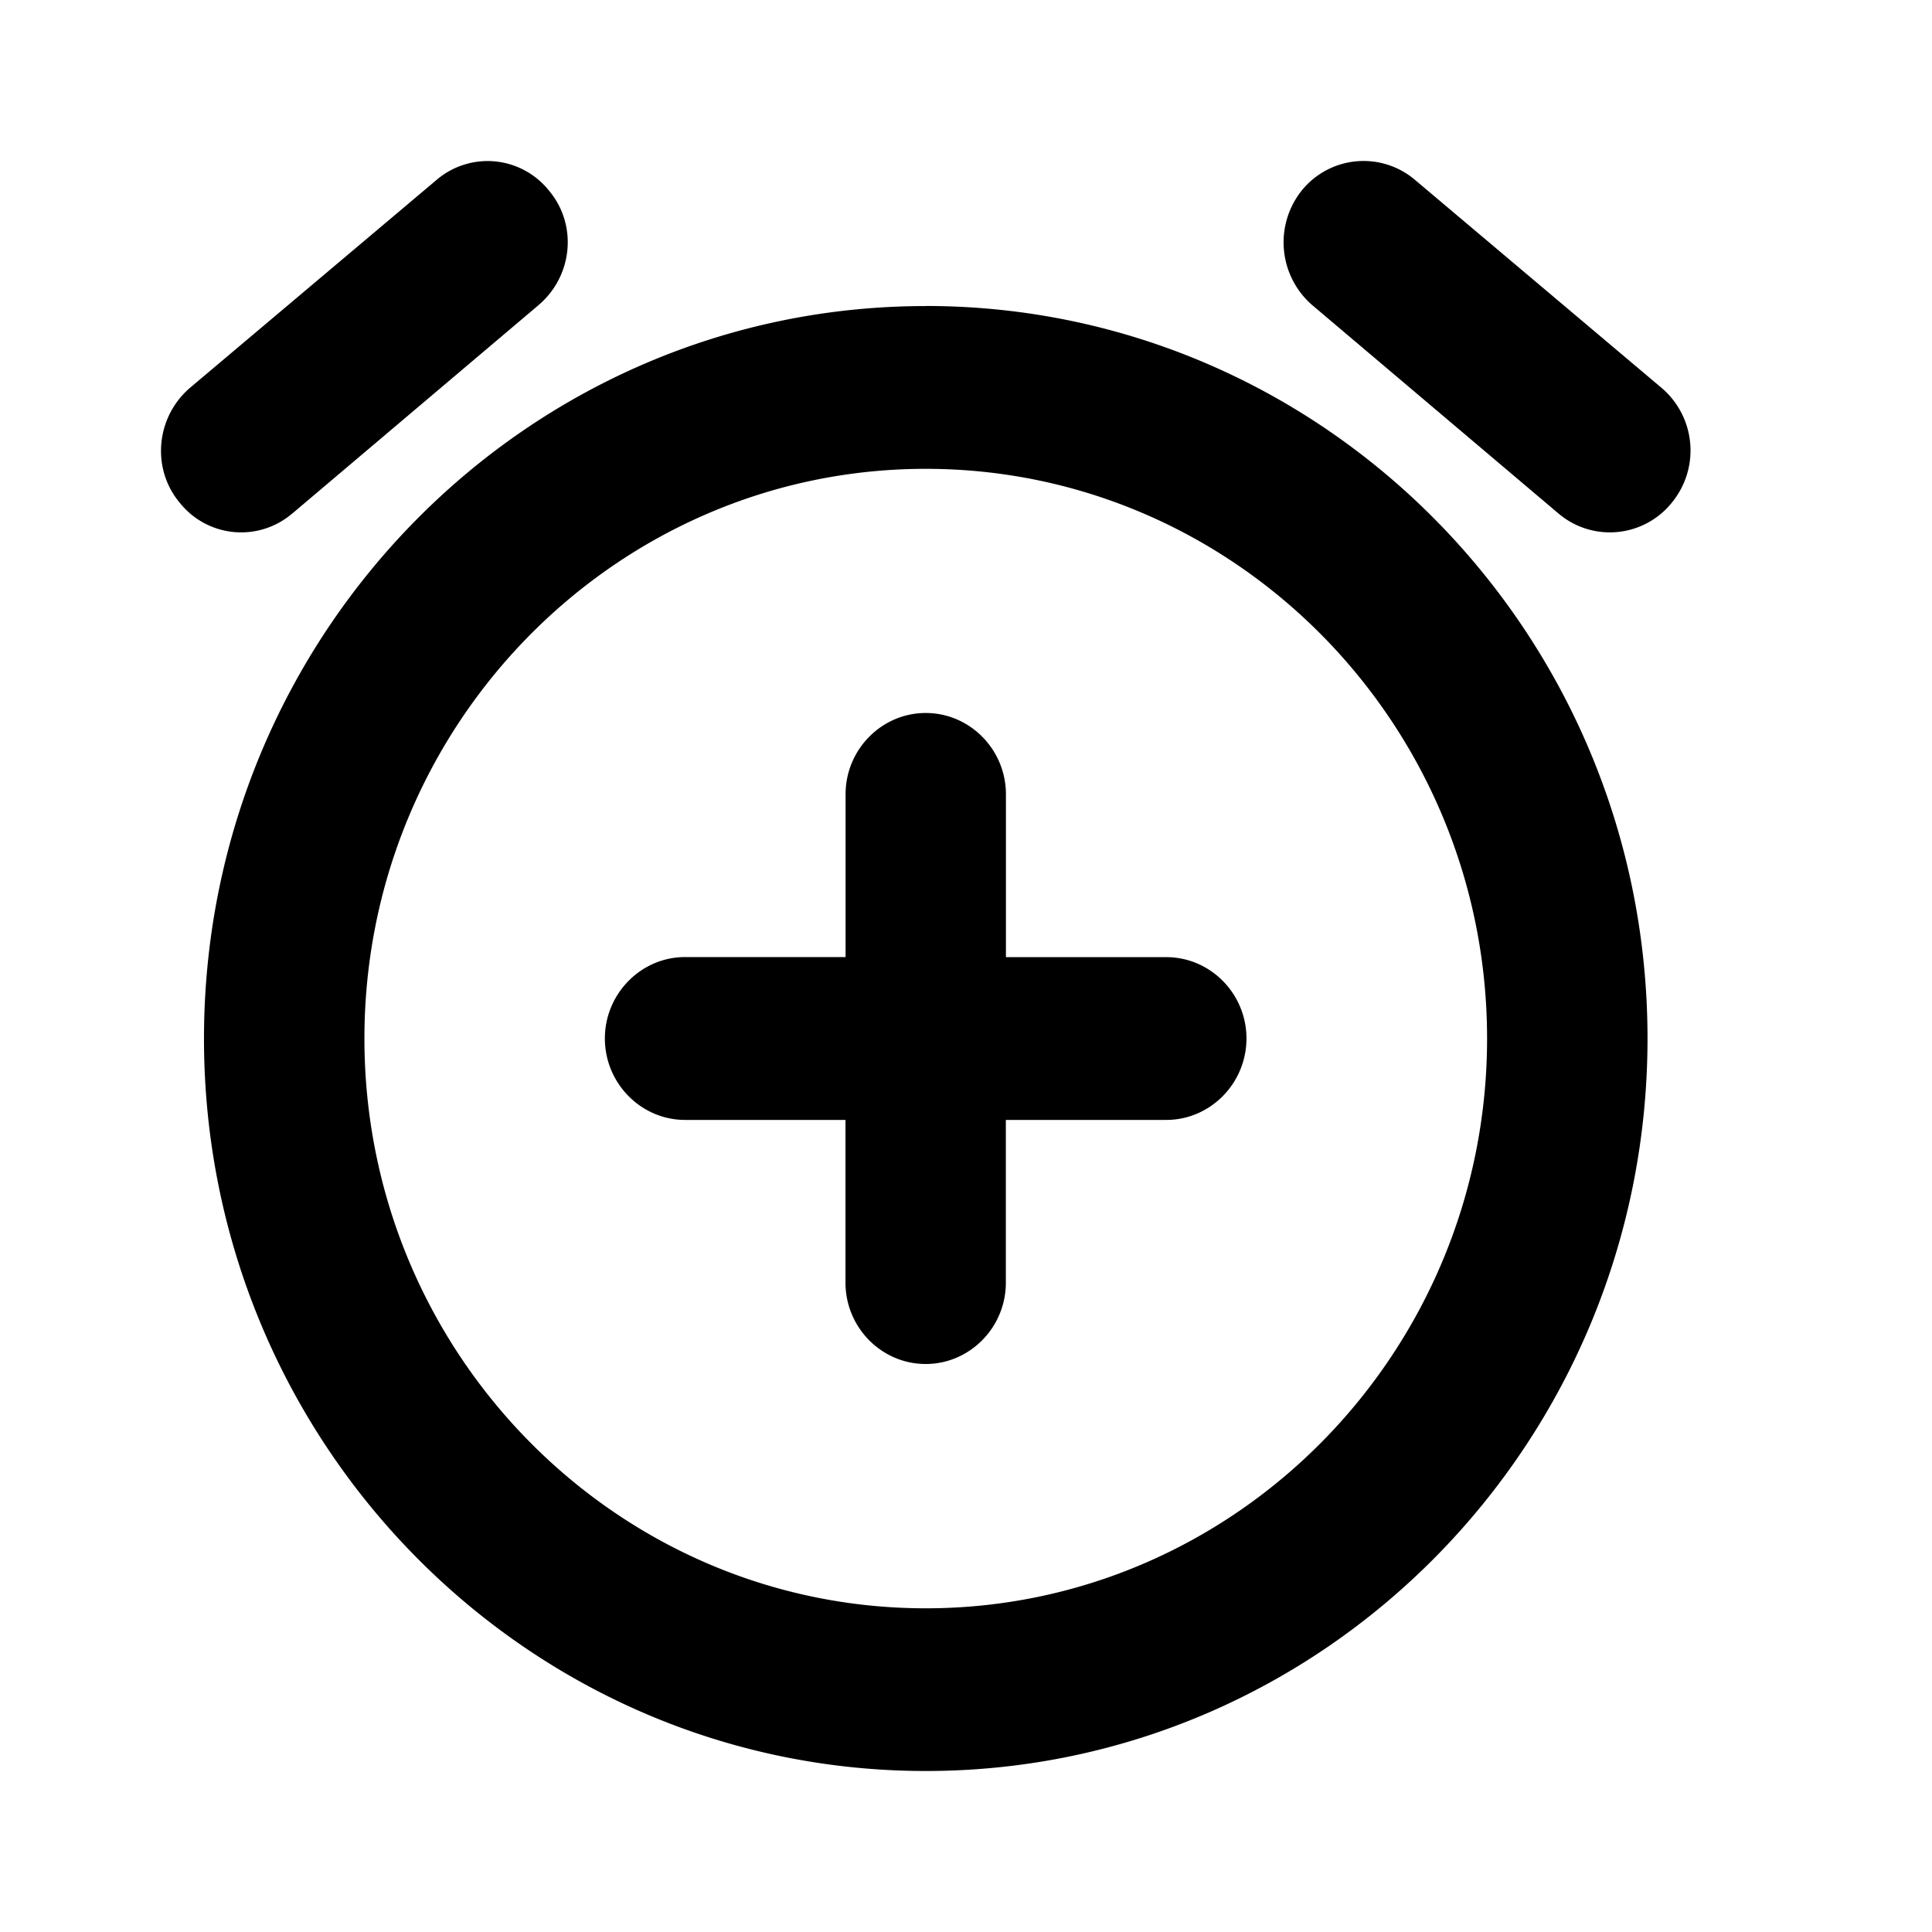 <svg width="24" height="24" xmlns="http://www.w3.org/2000/svg"><path d="m20.645 4.822-3.068-2.588a.987.987 0 0 0-1.405.131 1.032 1.032 0 0 0 .13 1.426l3.058 2.588a.987.987 0 0 0 1.405-.131 1.021 1.021 0 0 0-.12-1.426ZM3.63 6.38l3.058-2.588c.429-.364.489-1.001.13-1.426a.975.975 0 0 0-1.395-.131L2.355 4.822c-.418.364-.478 1.001-.12 1.426a.975.975 0 0 0 1.395.131Zm7.87-2.578c-4.951 0-8.966 4.075-8.966 9.1C2.534 17.924 6.55 22 11.5 22s8.966-4.075 8.966-9.1c0-5.024-4.015-9.099-8.966-9.099Zm0 16.177c-3.845 0-6.973-3.175-6.973-7.078 0-3.902 3.128-7.077 6.973-7.077 3.845 0 6.973 3.175 6.973 7.077 0 3.903-3.128 7.078-6.973 7.078Zm2.989-8.089h-1.993V9.867c0-.556-.448-1.01-.996-1.01s-.996.454-.996 1.01v2.022H8.51c-.547 0-.996.456-.996 1.011 0 .557.449 1.012.996 1.012h1.993v2.022c0 .556.448 1.01.996 1.01s.996-.454.996-1.01v-2.022h1.993c.547 0 .996-.455.996-1.012 0-.556-.448-1.01-.996-1.01Z"/></svg>